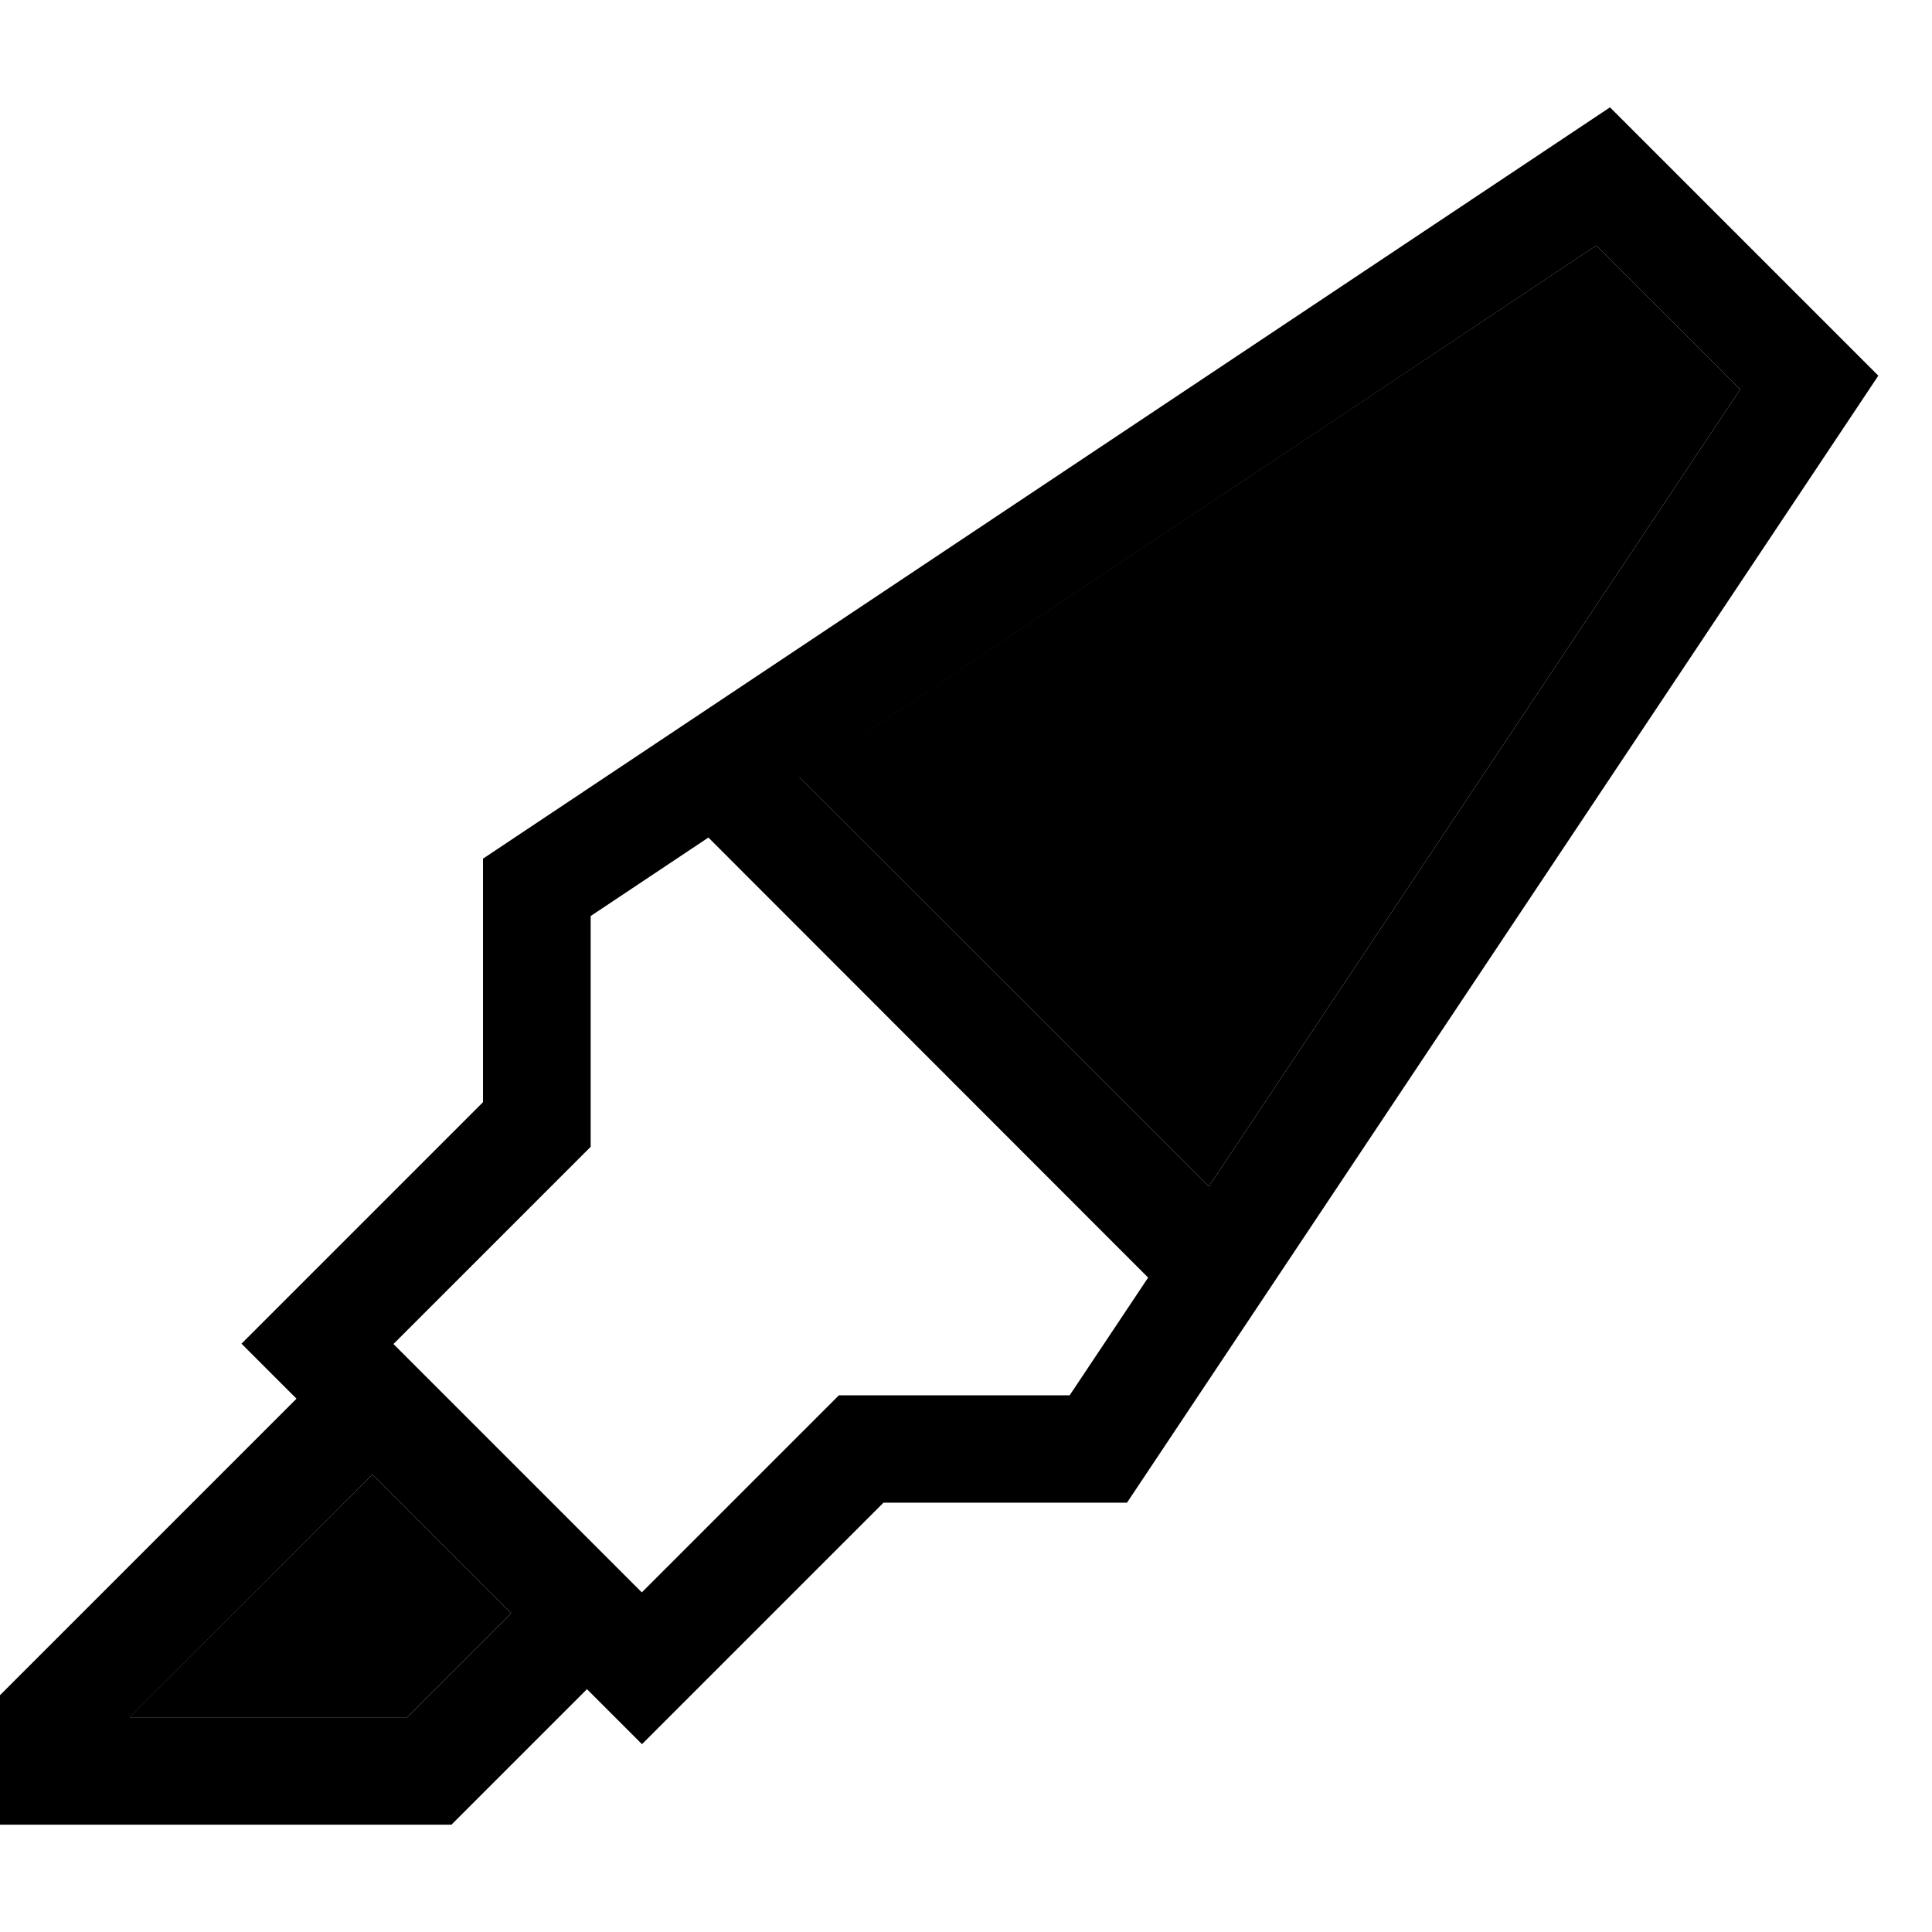 <svg xmlns="http://www.w3.org/2000/svg" width="24" height="24" viewBox="0 0 576 512">
    <path class="pr-icon-duotone-secondary" d="M38.6 480L111 407.6 152.4 449l-31 31-82.7 0zM238.2 199.6L475.9 41.2l42.9 42.9L360.4 321.7 238.2 199.6z"/>
    <path class="pr-icon-duotone-primary" d="M263.4 416l72.6 0L560 80 480 0 144 224l0 72.6L94.6 346 72 368.6 88.4 385 4.7 468.7 0 473.4 0 480l0 16 0 16 16 0 112 0 6.6 0 4.7-4.7L175 471.6 191.4 488 214 465.4 263.4 416zm-111 33l-31 31-82.7 0L111 407.6 152.4 449zm39-6.2l-74.1-74.1 49.4-49.4 9.4-9.4 0-13.3 0-55.5 35.1-23.4L342.3 348.9 318.9 384l-55.5 0-13.3 0-9.4 9.4-49.4 49.4zm46.9-243.1L475.9 41.2l42.9 42.9L360.4 321.7 238.2 199.6z"/>
</svg>